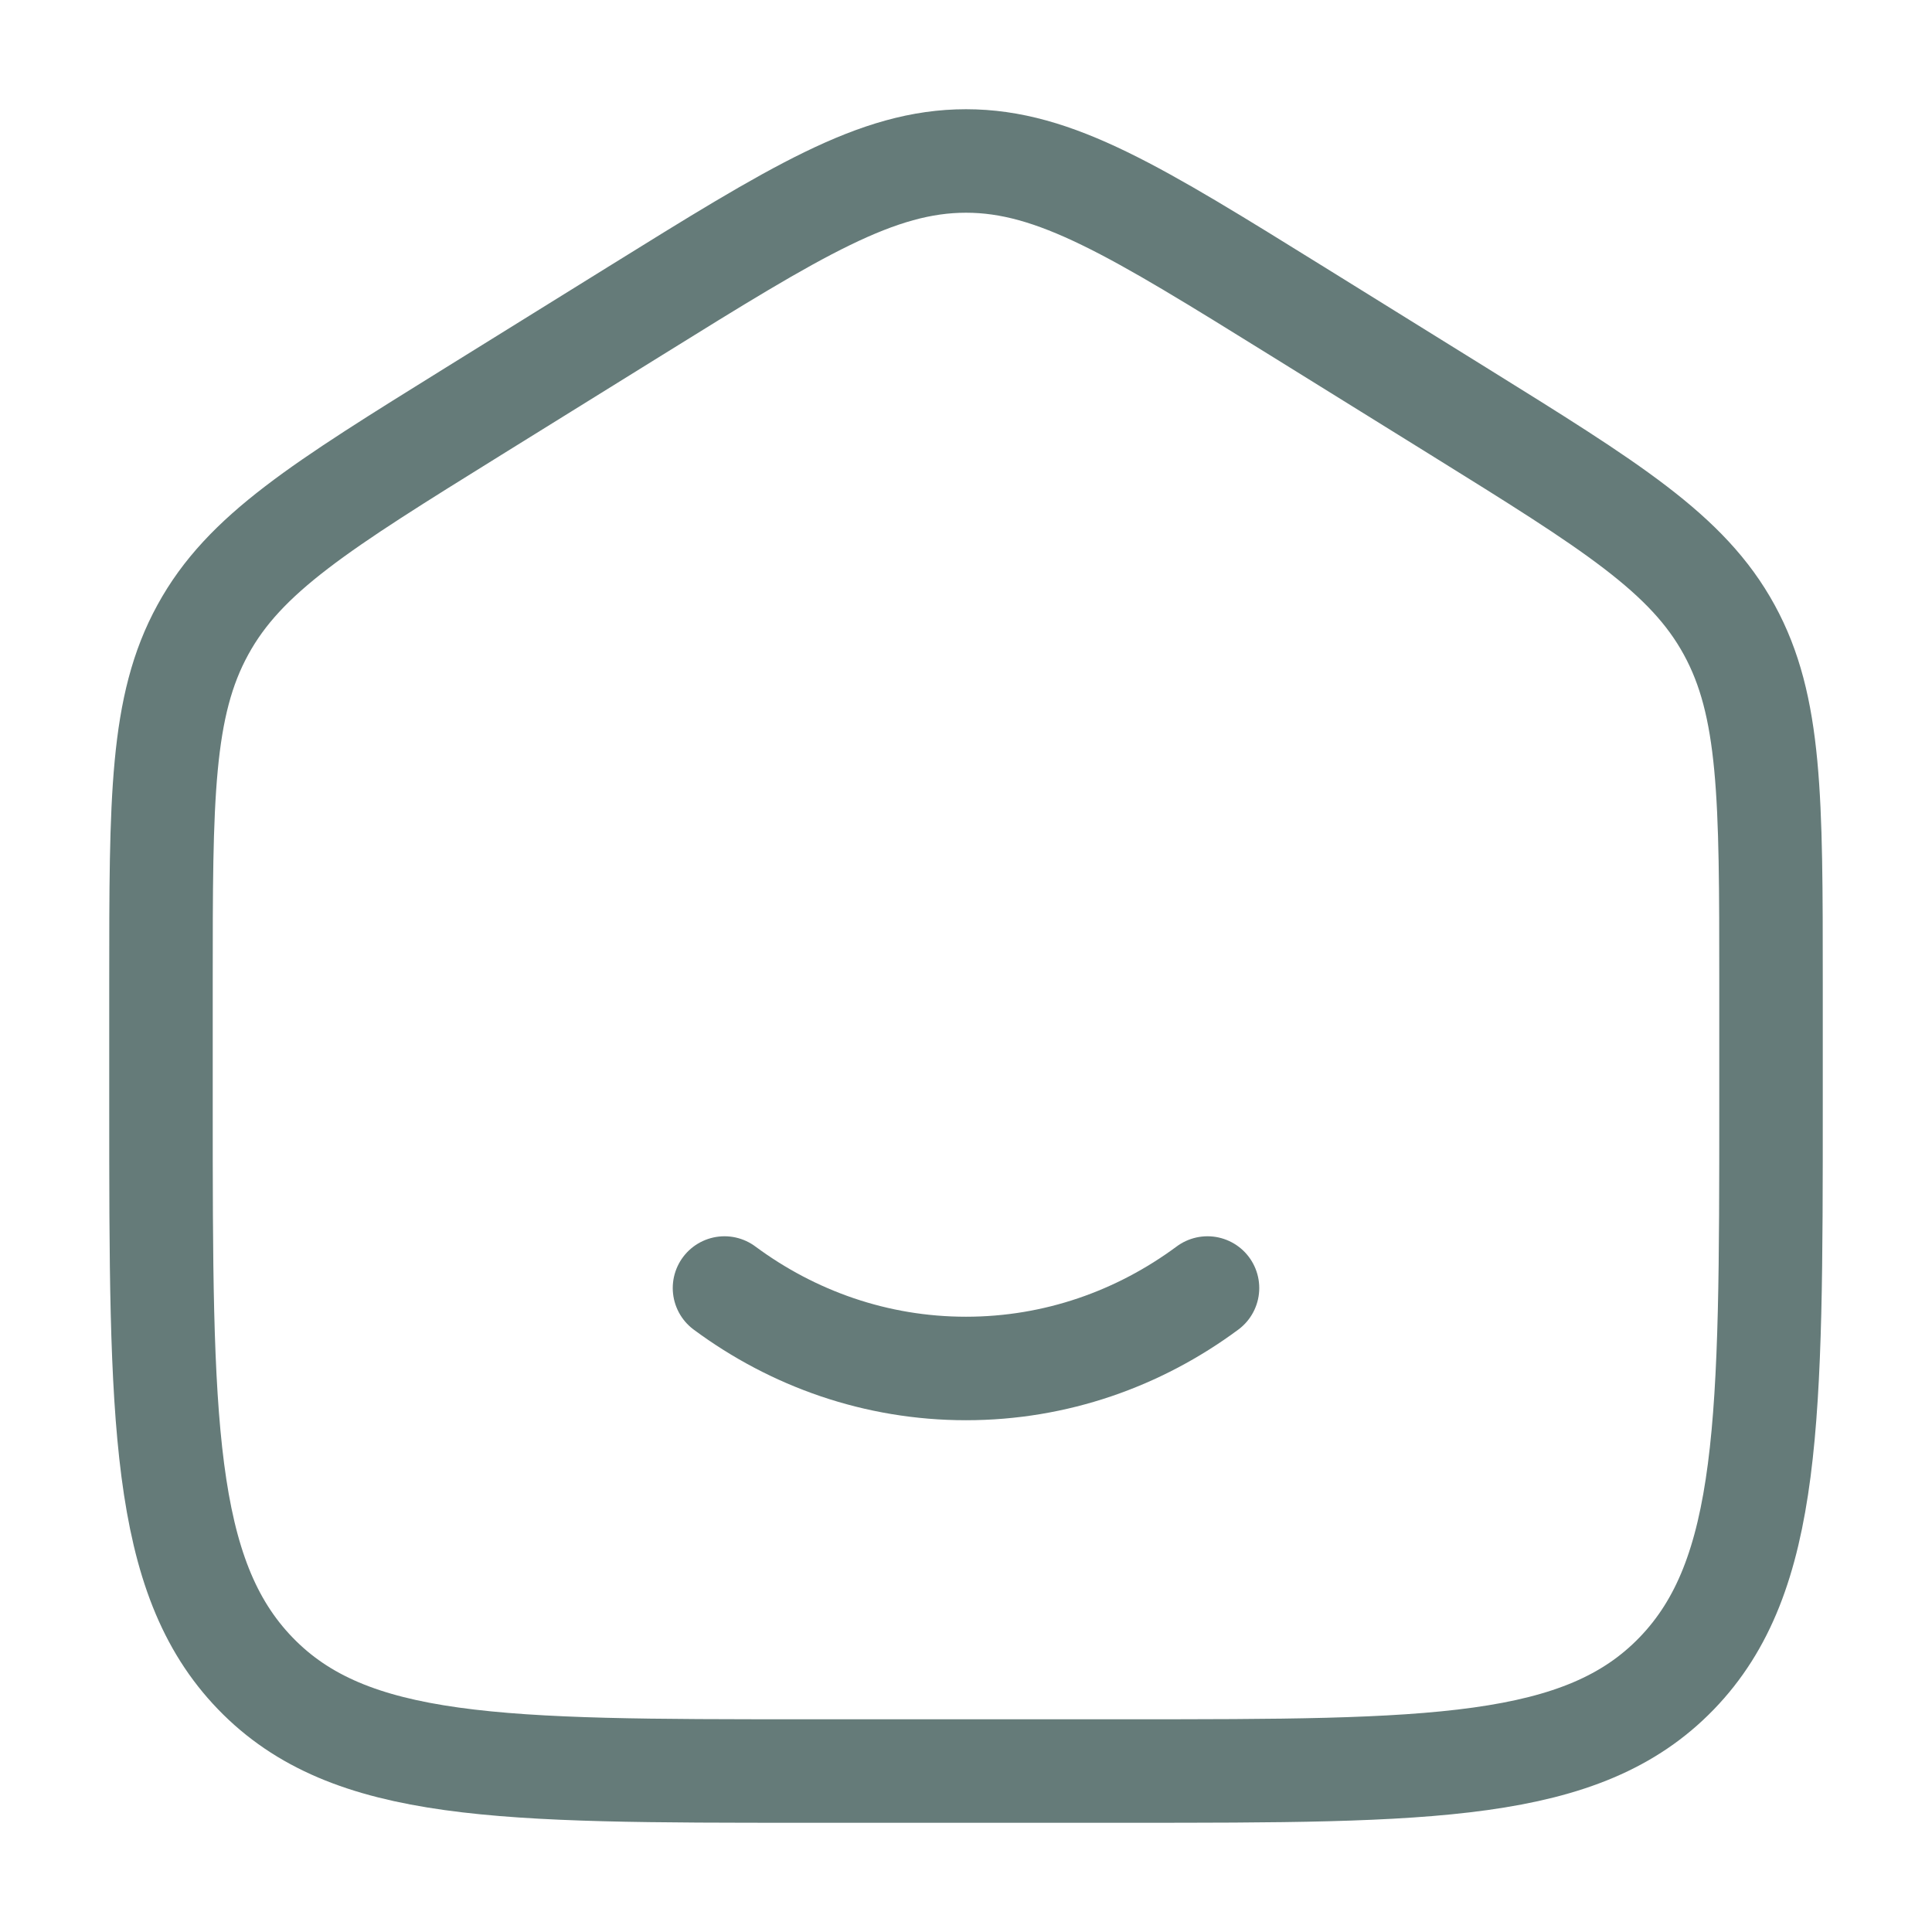 <svg width="28" height="28" viewBox="0 0 28 28" fill="none" xmlns="http://www.w3.org/2000/svg">
<path d="M2.333 14.238C2.333 11.568 2.333 10.233 2.94 9.127C3.544 8.02 4.651 7.334 6.865 5.959L9.198 4.511C11.537 3.059 12.707 2.333 14 2.333C15.293 2.333 16.462 3.059 18.802 4.511L21.135 5.959C23.348 7.334 24.456 8.02 25.061 9.127C25.667 10.234 25.667 11.568 25.667 14.237V16.012C25.667 20.562 25.667 22.839 24.299 24.253C22.932 25.667 20.733 25.667 16.333 25.667H11.667C7.267 25.667 5.067 25.667 3.701 24.253C2.334 22.839 2.333 20.564 2.333 16.012V14.238Z" stroke="#657B79" stroke-width="1.5"/>
<path d="M10.5 18.667C11.492 19.402 12.699 19.833 14 19.833C15.301 19.833 16.508 19.402 17.5 18.667" stroke="#657B79" stroke-width="1.5" stroke-linecap="round"/>
</svg>
